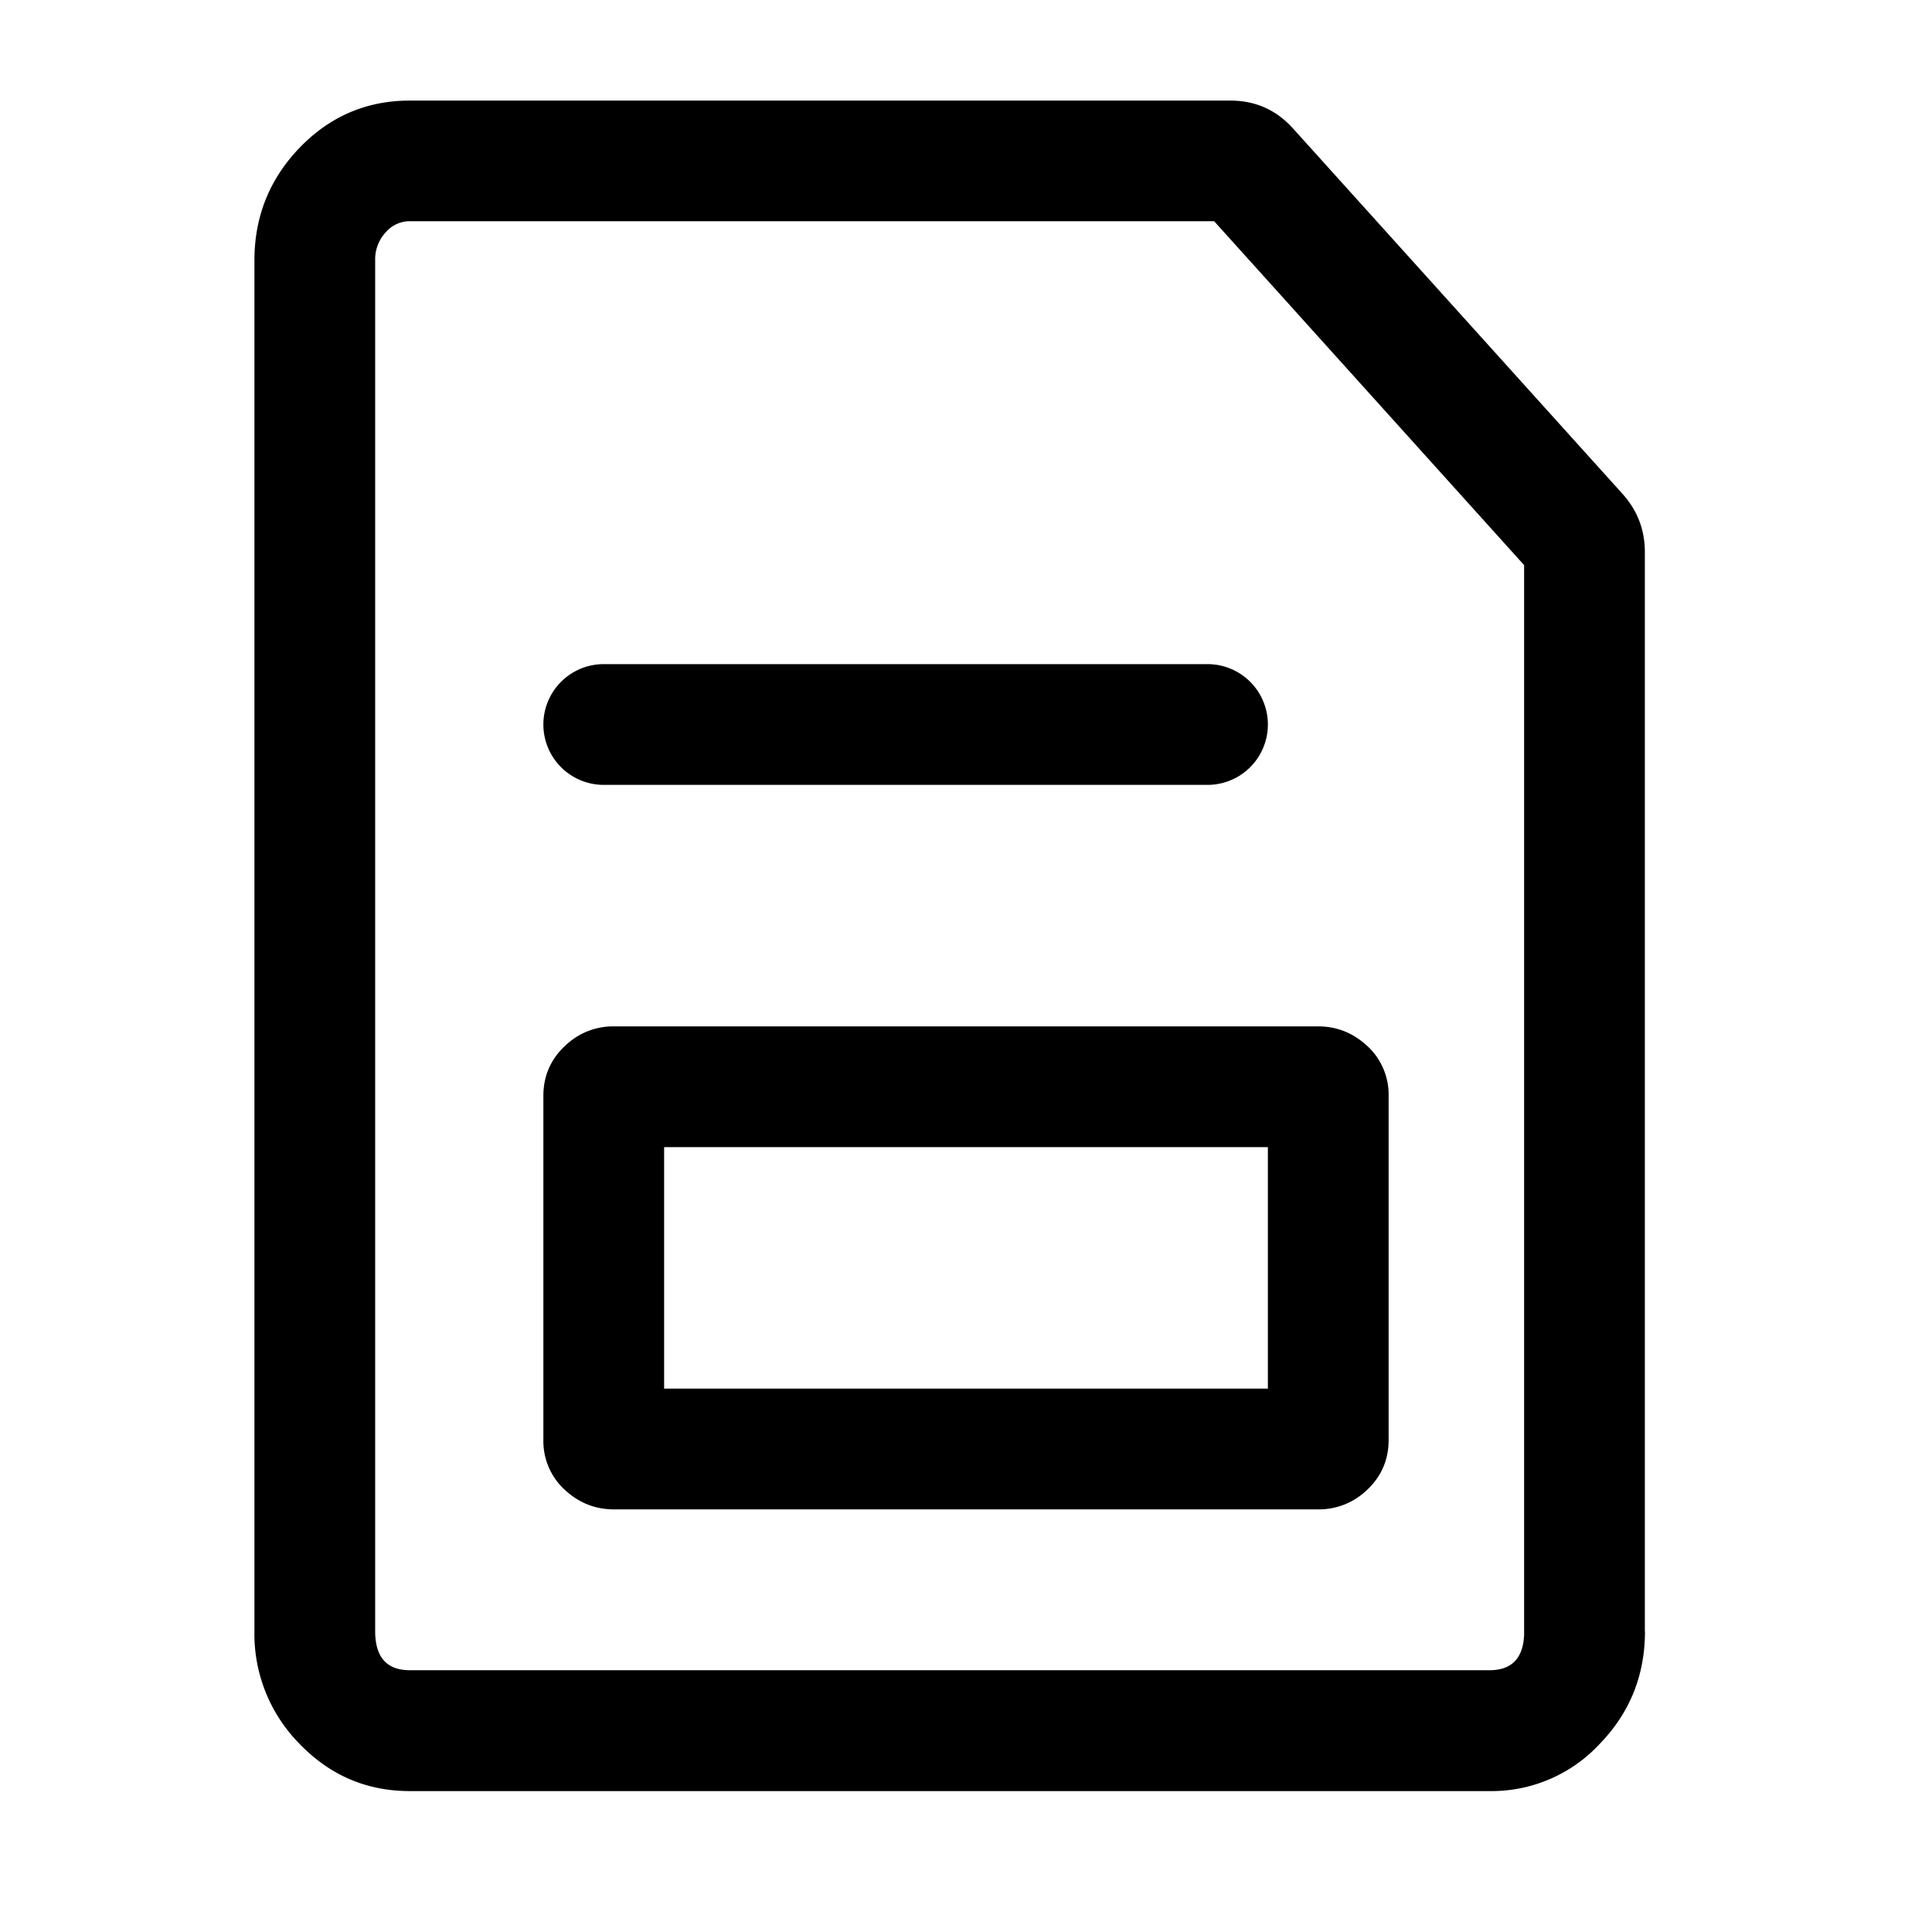 <?xml version="1.0" standalone="no"?><!DOCTYPE svg PUBLIC "-//W3C//DTD SVG 1.1//EN" "http://www.w3.org/Graphics/SVG/1.1/DTD/svg11.dtd"><svg class="icon" width="200px" height="200.00px" viewBox="0 0 1024 1024" version="1.1" xmlns="http://www.w3.org/2000/svg"><path d="M871.872 864.64c0 23.04-7.872 42.88-23.68 59.328a78.208 78.208 0 0 1-58.688 25.344H217.216c-23.04 0-42.56-8.448-58.752-25.344a82.88 82.88 0 0 1-23.616-59.392V138.048c0-23.04 7.872-42.88 23.616-59.392 16.128-16.896 35.712-25.344 58.688-25.344h434.944c13.376 0 24.512 4.992 33.472 15.04l174.4 193.408c7.936 8.832 11.904 19.2 11.84 31.104v571.712zM643.584 117.248H217.152a16.64 16.64 0 0 0-12.416 5.568 21.056 21.056 0 0 0-5.888 15.168v726.528c0 13.824 6.144 20.736 18.368 20.736h572.288c11.648 0 17.792-6.272 18.304-18.752V299.52l-164.224-182.208z"  /><path d="M698.56 800h-373.12c-9.6 0-17.92-3.2-25.088-9.472a35.008 35.008 0 0 1-12.352-27.328v-182.4c0-10.88 4.16-20.032 12.416-27.328a36.544 36.544 0 0 1 24.96-9.472h373.184c9.6 0 17.92 3.2 25.088 9.472a35.008 35.008 0 0 1 12.352 27.328v182.4c0 10.88-4.096 19.968-12.352 27.328a36.544 36.544 0 0 1-25.088 9.472z m-346.56-64h320v-128h-320v128zM320 352h320a32 32 0 0 1 0 64H320a32 32 0 0 1 0-64z"  /></svg>